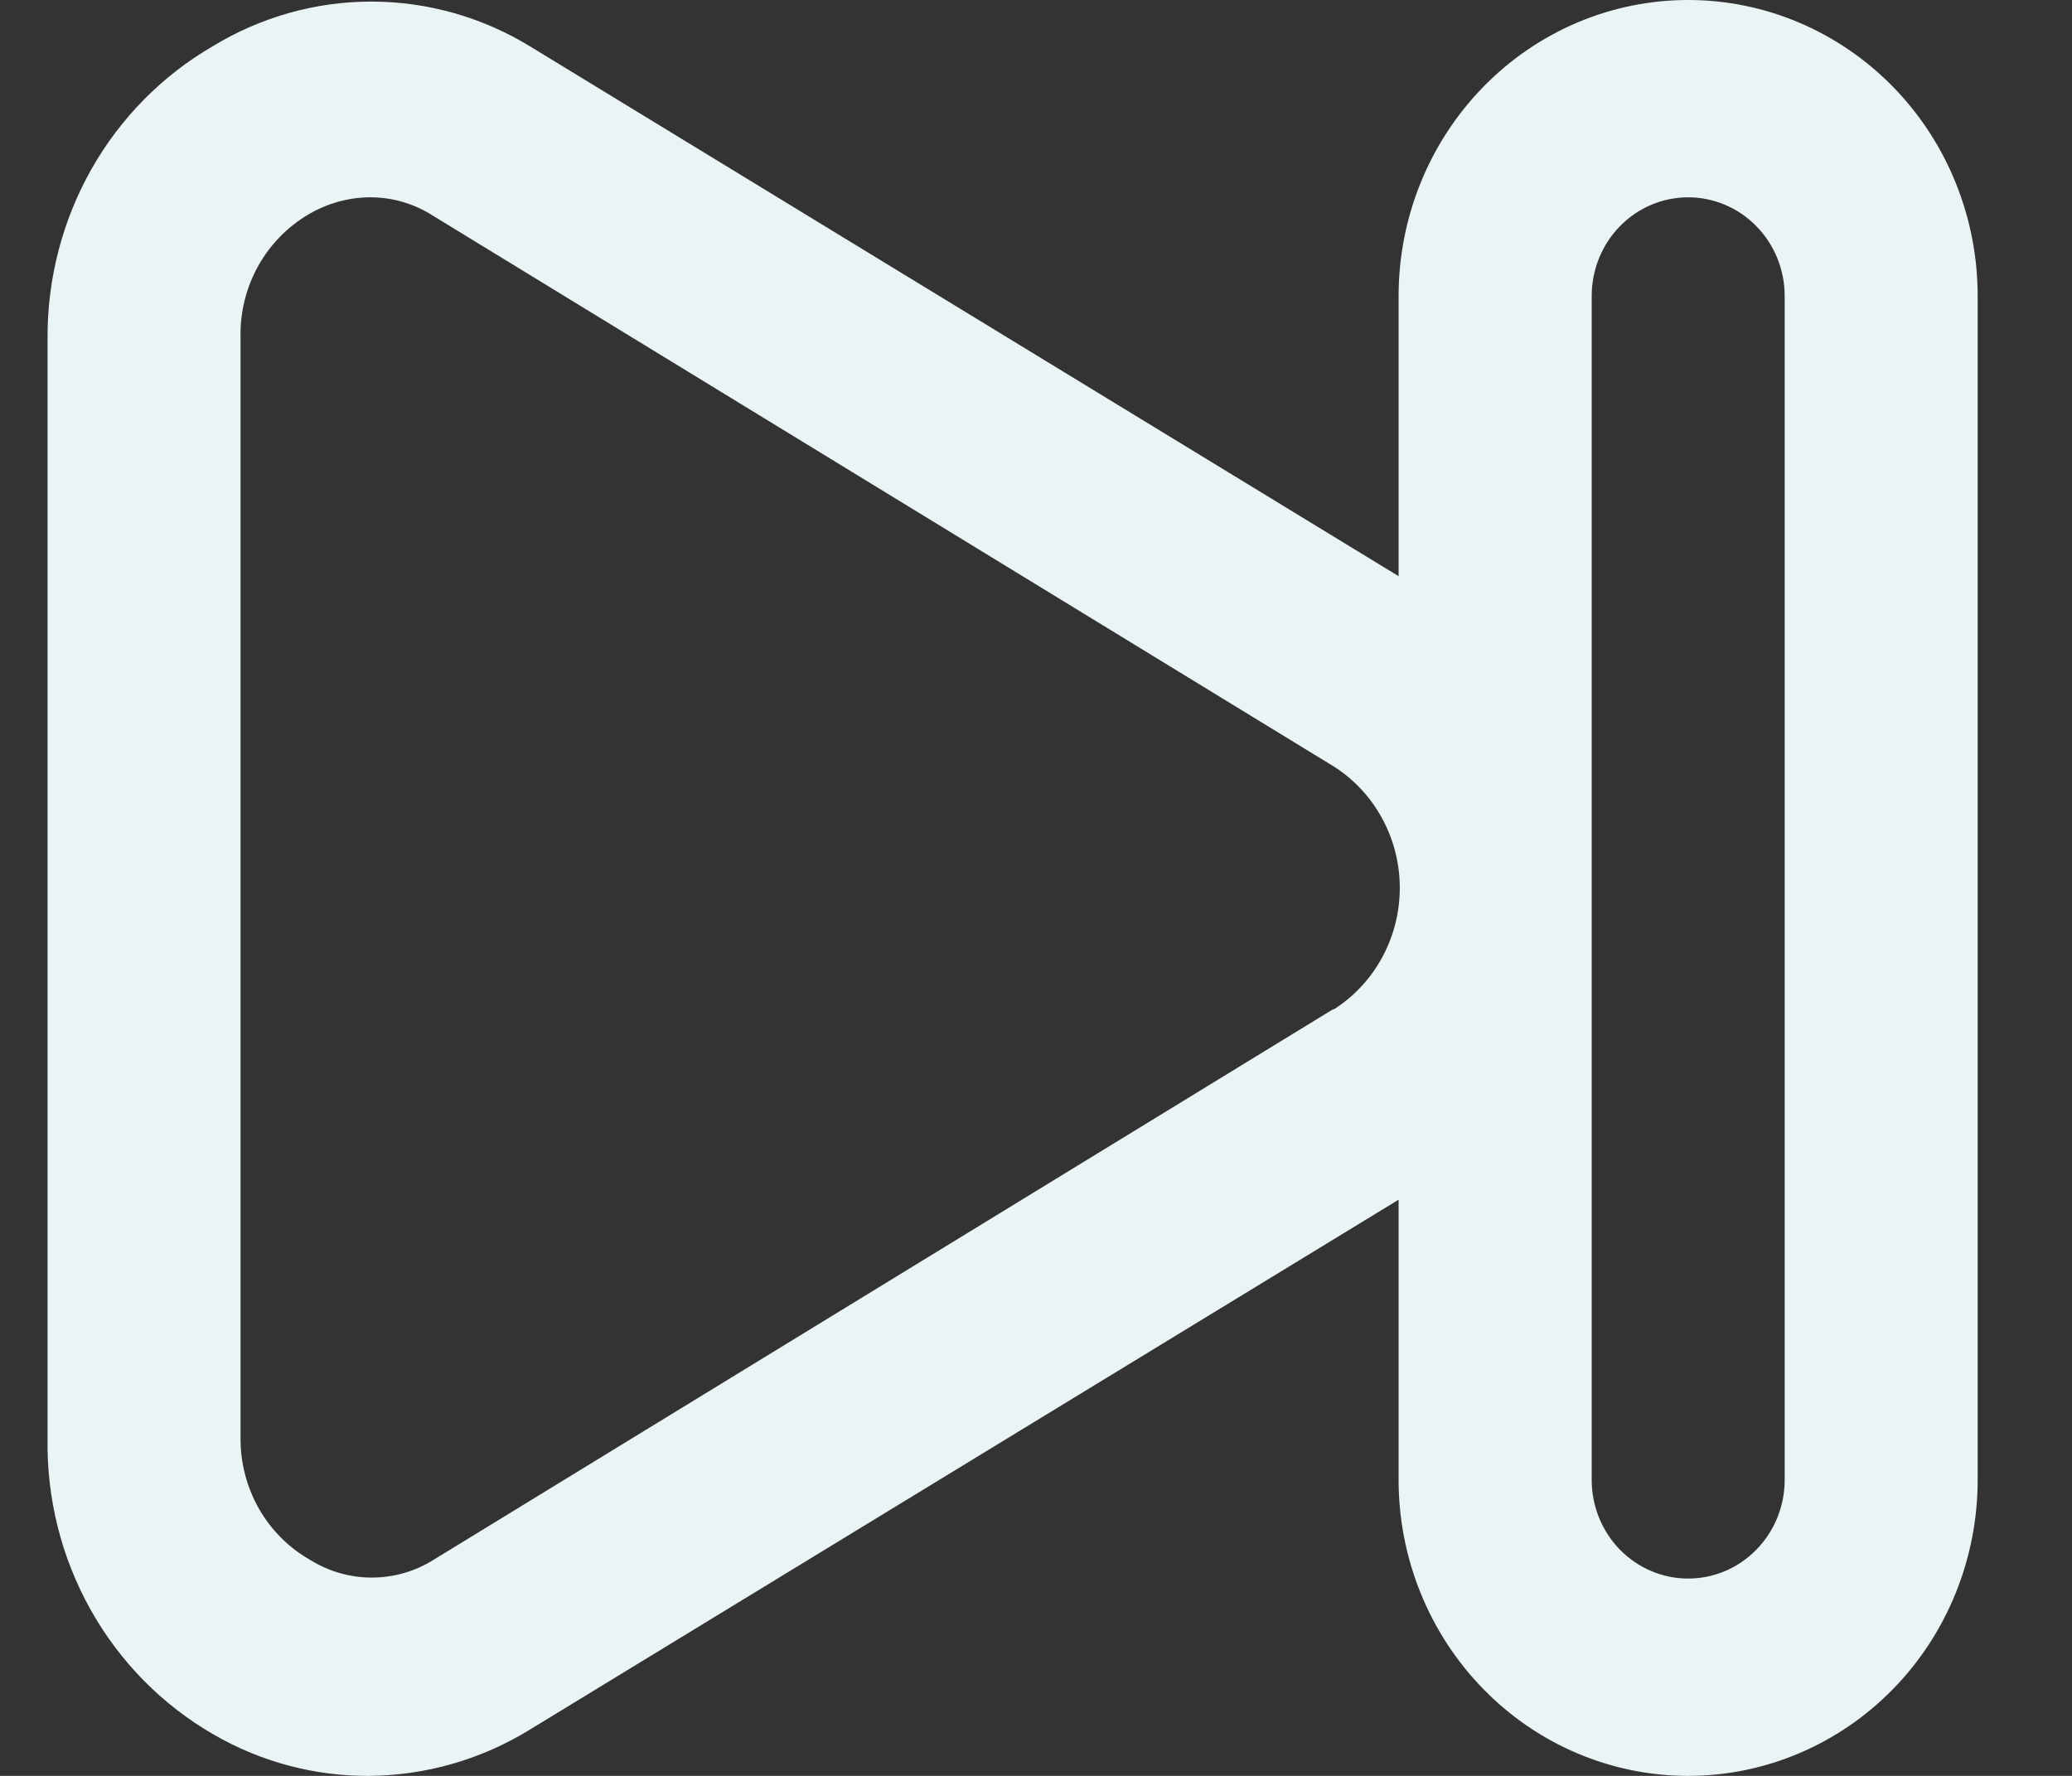 <svg width="21" height="18" viewBox="0 0 21 18" fill="none" xmlns="http://www.w3.org/2000/svg">
<rect x="0" y="0" width="21" height="18" fill="#333333" stroke="none"/>
<path d="M17.11 0C16.331 0 15.585 0.316 15.035 0.879C14.485 1.441 14.175 2.204 14.175 3V5.84L5.372 0.47C4.886 0.173 4.33 0.016 3.763 0.016C3.197 0.016 2.641 0.173 2.154 0.47C1.645 0.766 1.221 1.195 0.927 1.714C0.634 2.232 0.48 2.821 0.482 3.42L0.482 14.58C0.472 15.189 0.623 15.789 0.919 16.317C1.215 16.845 1.645 17.281 2.164 17.58C2.644 17.858 3.187 18.003 3.739 18C4.315 17.996 4.879 17.834 5.372 17.53L14.175 12.16V15C14.175 15.796 14.485 16.559 15.035 17.121C15.585 17.684 16.331 18 17.11 18C17.888 18 18.634 17.684 19.185 17.121C19.735 16.559 20.044 15.796 20.044 15V3C20.044 2.204 19.735 1.441 19.185 0.879C18.634 0.316 17.888 0 17.11 0ZM13.51 10.23L4.394 15.81C4.206 15.928 3.989 15.99 3.768 15.99C3.547 15.99 3.331 15.928 3.142 15.81C2.928 15.688 2.749 15.51 2.625 15.293C2.502 15.077 2.437 14.831 2.438 14.58V3.42C2.432 3.167 2.494 2.917 2.616 2.697C2.739 2.477 2.917 2.295 3.132 2.17C3.317 2.062 3.526 2.003 3.739 2C3.971 1.997 4.198 2.063 4.394 2.19L13.52 7.77C13.724 7.9 13.893 8.082 14.009 8.297C14.126 8.512 14.187 8.754 14.187 9C14.187 9.246 14.126 9.488 14.009 9.703C13.893 9.918 13.724 10.1 13.52 10.23H13.51ZM18.088 15C18.088 15.265 17.985 15.52 17.801 15.707C17.618 15.895 17.369 16 17.11 16C16.85 16 16.602 15.895 16.418 15.707C16.235 15.52 16.132 15.265 16.132 15V3C16.132 2.735 16.235 2.48 16.418 2.293C16.602 2.105 16.85 2 17.11 2C17.369 2 17.618 2.105 17.801 2.293C17.985 2.48 18.088 2.735 18.088 3V15Z" fill="#EAF4F4"/>
</svg>
